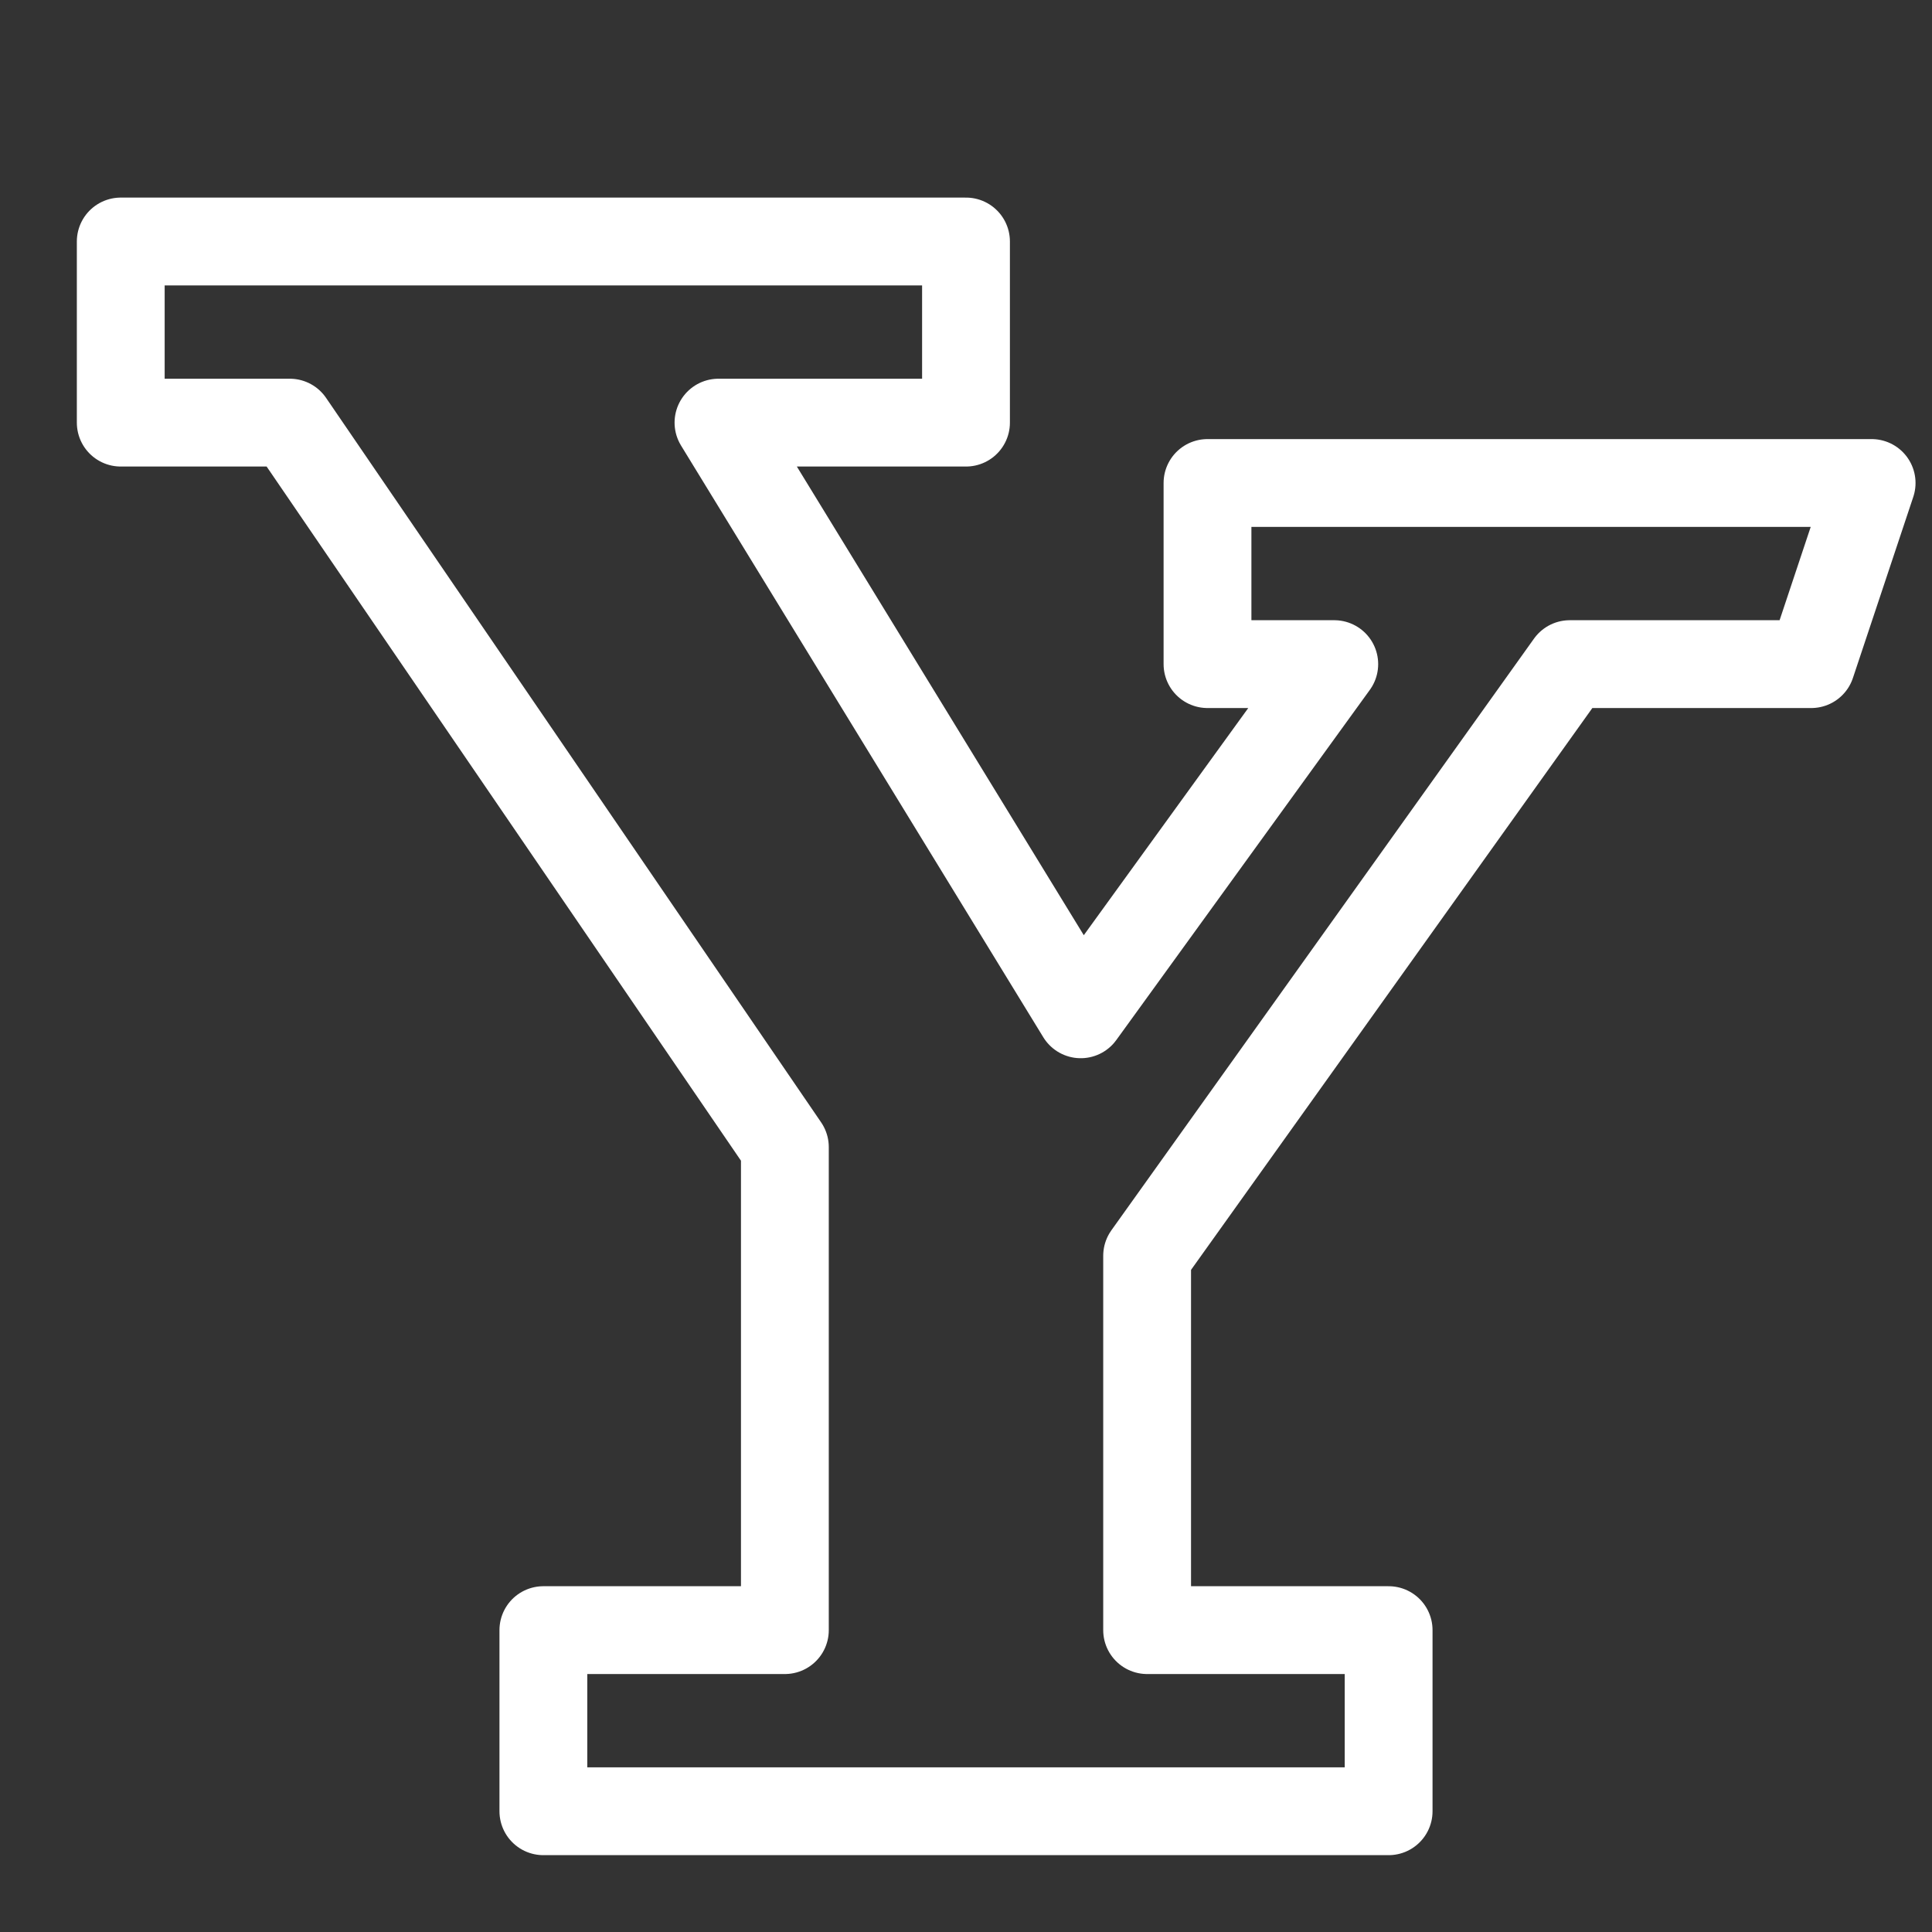 <svg width="44" height="44" viewBox="0 0 44 44" fill="none" xmlns="http://www.w3.org/2000/svg">
<rect x="0" y="0" width="44" height="44" fill="#333333" stroke="none"/>
<path d="M27.5 11V15.125H30.387L24.613 23.1L16.363 9.625H22V5.5H2.75V9.625H6.6L17.875 26.125V37.125H12.375V41.25H31.625V37.125H26.125V28.6L35.75 15.125H41.25L42.625 11H27.5Z" stroke="white" stroke-width="2" stroke-miterlimit="10" stroke-linecap="round" stroke-linejoin="round"/>
</svg>
